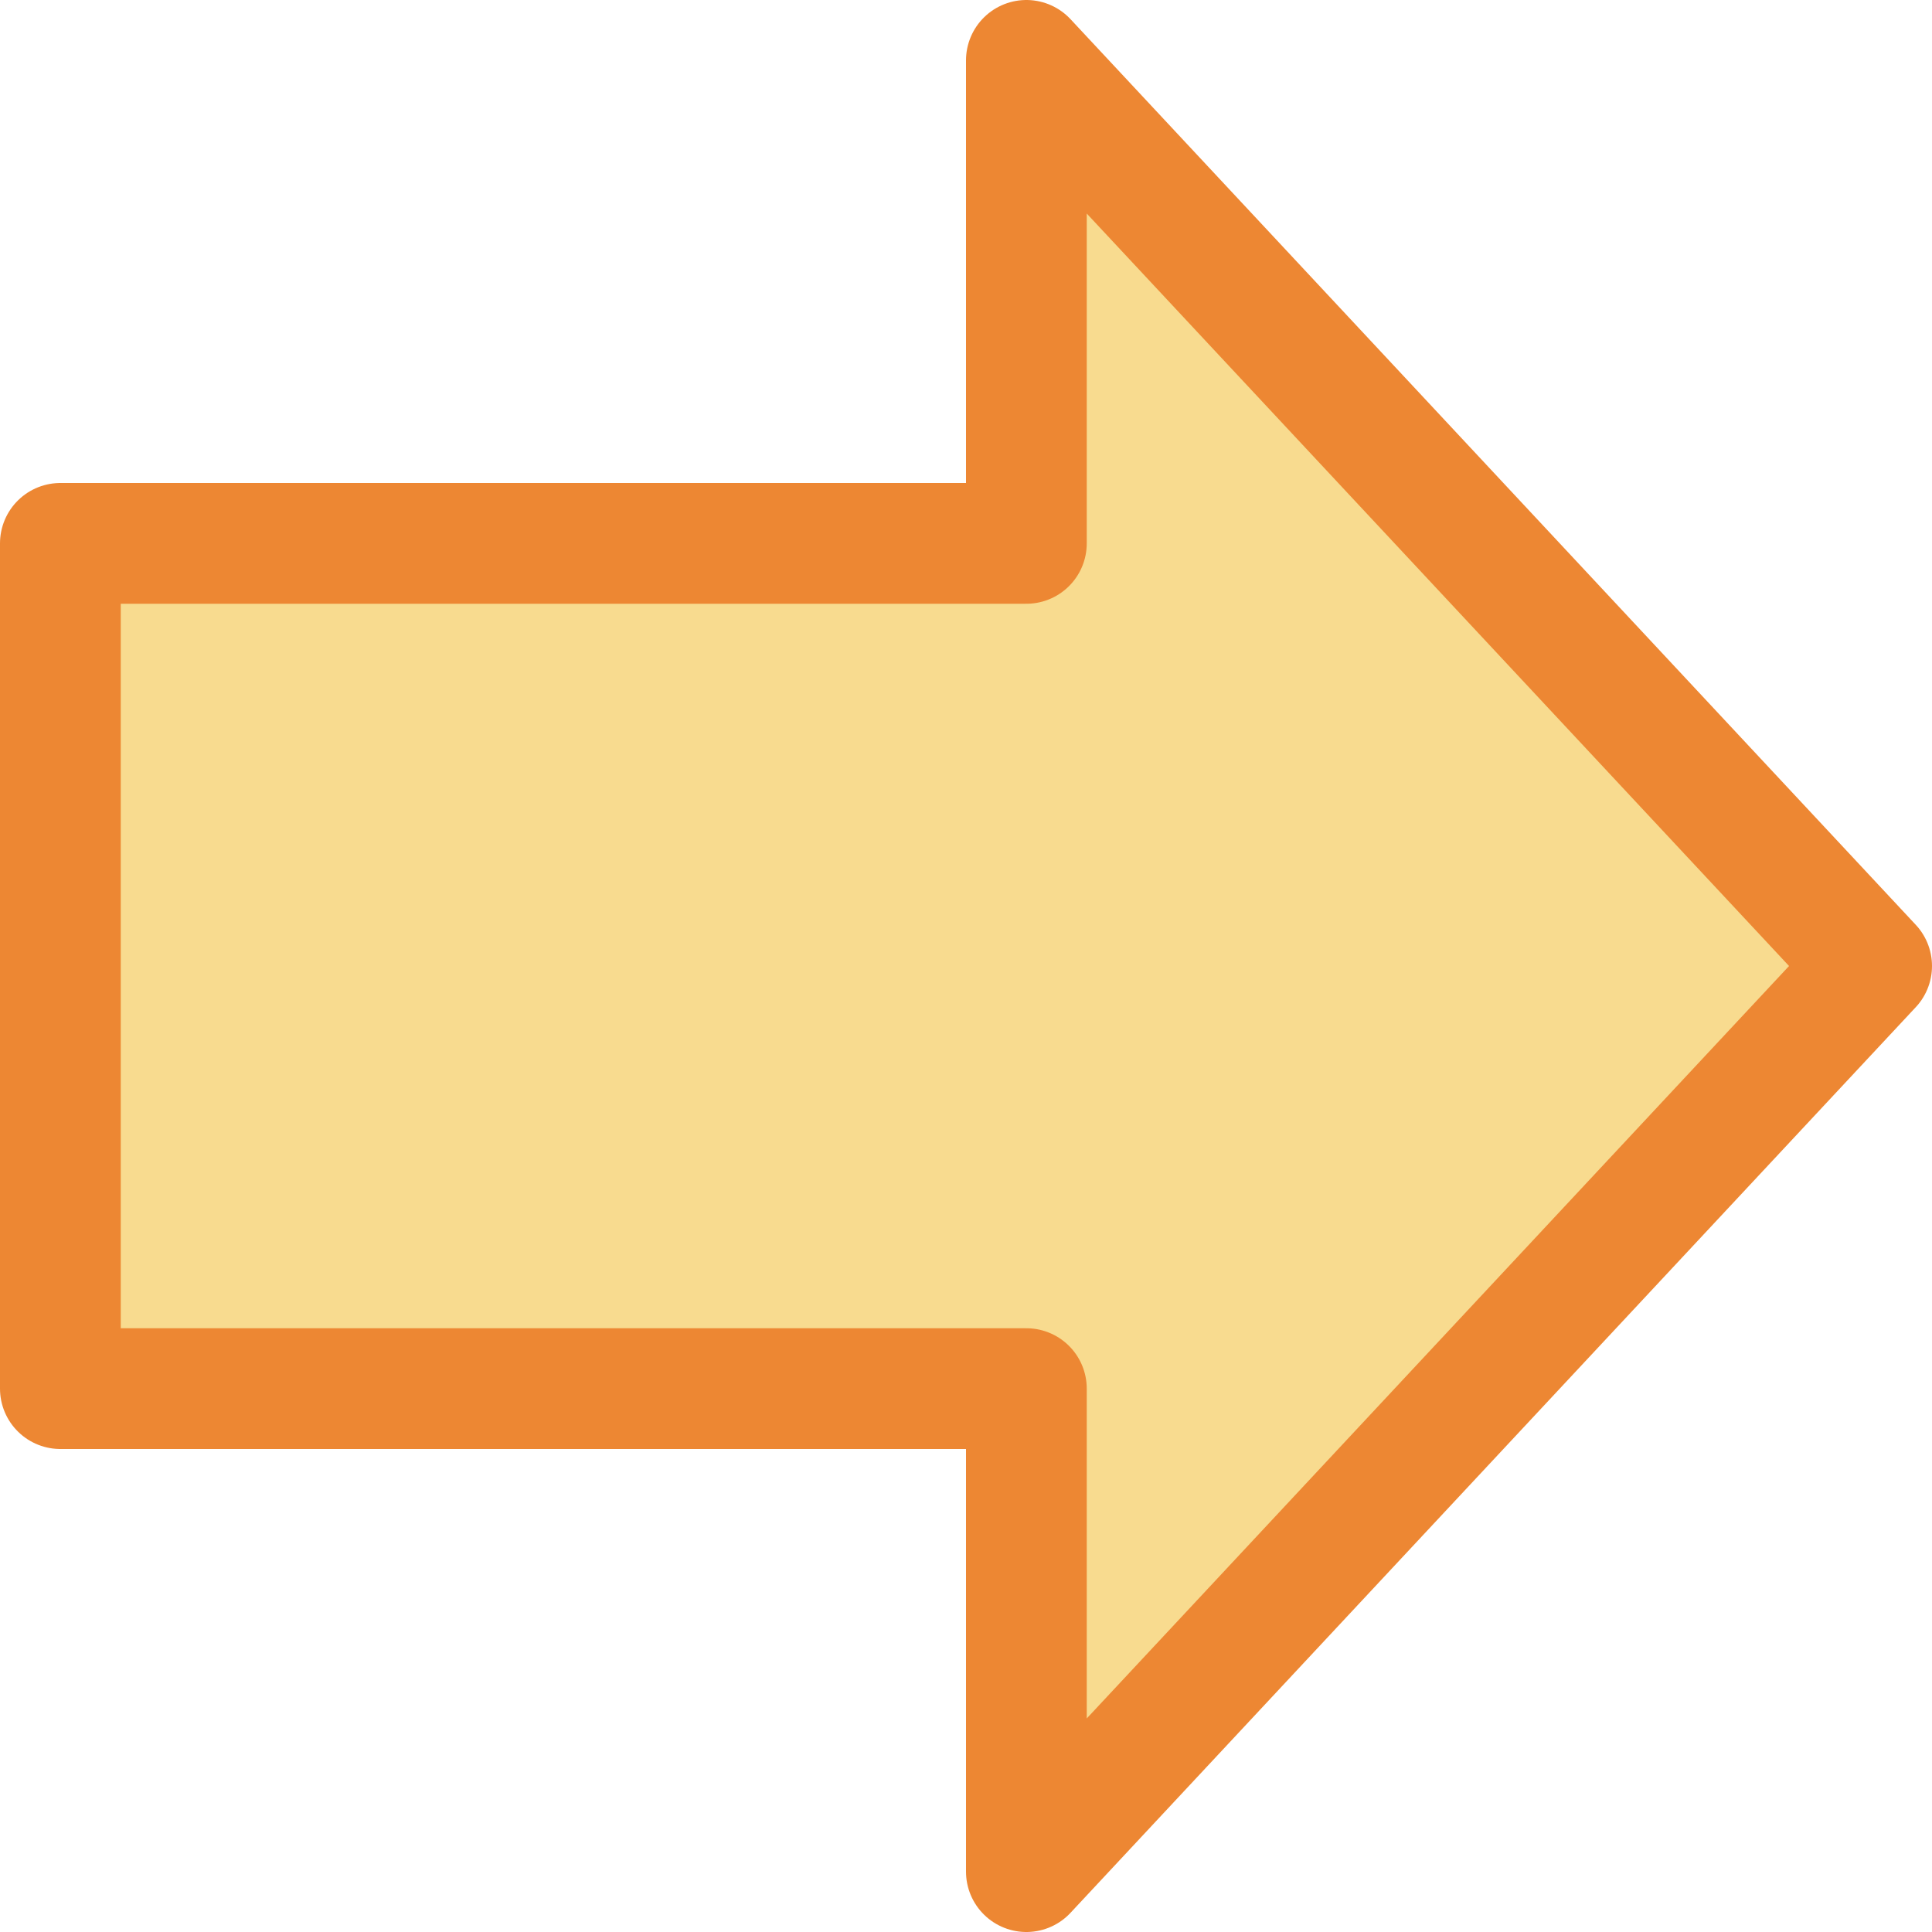 <svg viewBox="0 0 16 16" xmlns="http://www.w3.org/2000/svg">/&amp;gt;<path d="m15.5 8-7 7.5v-4h-8v-7h8v-4z" fill="#f8db8f" fill-rule="evenodd" stroke="#ed8733" stroke-linecap="round" stroke-linejoin="round"/></svg>